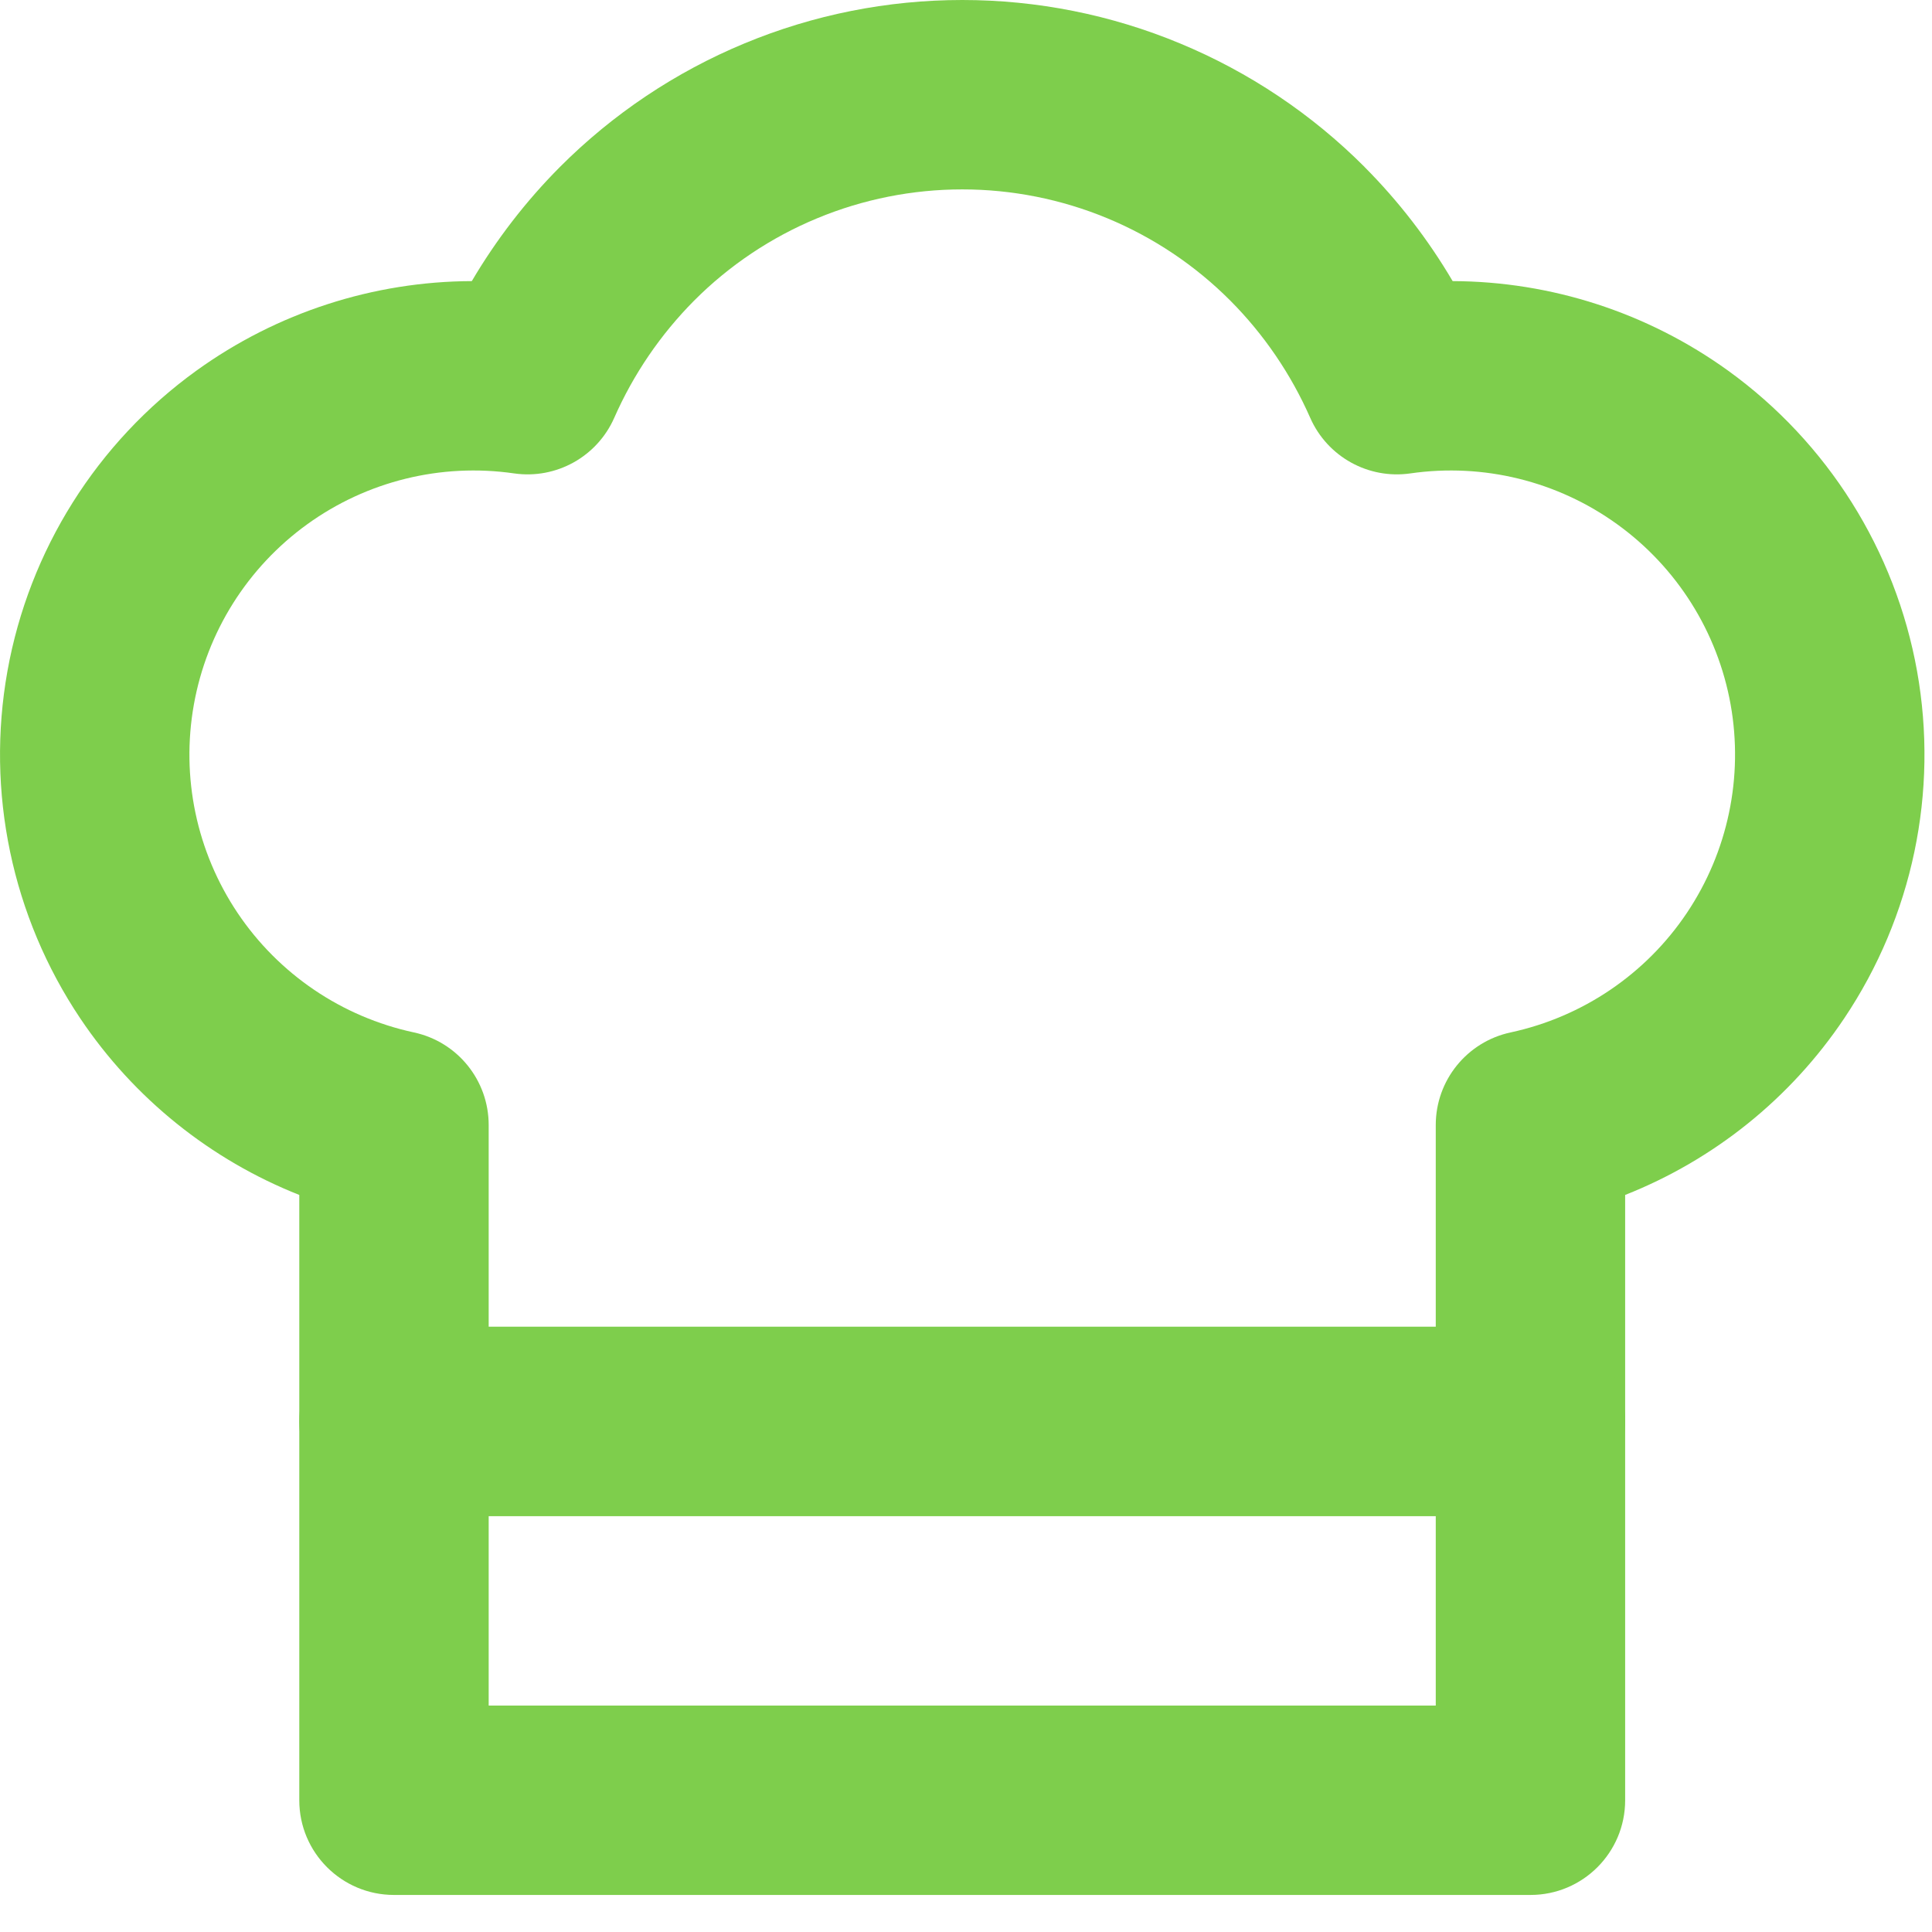 <svg width="34" height="34" viewBox="0 0 34 34" fill="none" xmlns="http://www.w3.org/2000/svg">
<path fill-rule="evenodd" clip-rule="evenodd" d="M16.934 3.333C16.057 3.333 15.188 3.506 14.379 3.842C13.569 4.178 12.834 4.67 12.215 5.291C11.624 5.886 11.147 6.586 10.809 7.354C10.507 8.038 9.787 8.438 9.046 8.331C7.763 8.146 6.458 8.467 5.407 9.226C4.356 9.985 3.64 11.122 3.412 12.398C3.183 13.675 3.459 14.989 4.181 16.066C4.904 17.143 6.016 17.896 7.284 18.169C8.052 18.334 8.6 19.013 8.6 19.798V30.015H25.267V19.798C25.267 19.013 25.816 18.334 26.584 18.169C27.851 17.896 28.964 17.143 29.686 16.066C30.408 14.989 30.684 13.675 30.456 12.398C30.227 11.122 29.512 9.985 28.46 9.226C27.409 8.467 26.105 8.146 24.821 8.331C24.081 8.438 23.36 8.038 23.058 7.354C22.72 6.586 22.244 5.886 21.652 5.291C21.033 4.67 20.298 4.178 19.489 3.842C18.679 3.506 17.811 3.333 16.934 3.333ZM13.101 0.764C14.316 0.259 15.618 0 16.934 0C18.249 0 19.552 0.259 20.766 0.764C21.981 1.268 23.085 2.007 24.014 2.938L24.016 2.941C24.615 3.543 25.135 4.218 25.564 4.947C27.295 4.953 28.992 5.499 30.412 6.523C32.163 7.788 33.356 9.684 33.737 11.81C34.118 13.937 33.658 16.129 32.454 17.923C31.508 19.334 30.16 20.412 28.6 21.029V31.682C28.6 32.602 27.854 33.348 26.934 33.348H6.934C6.013 33.348 5.267 32.602 5.267 31.682V21.029C3.708 20.412 2.36 19.334 1.413 17.923C0.21 16.129 -0.25 13.937 0.131 11.81C0.512 9.684 1.704 7.788 3.456 6.523C4.876 5.499 6.573 4.953 8.303 4.947C8.733 4.218 9.252 3.543 9.851 2.941L9.854 2.938C10.783 2.007 11.886 1.268 13.101 0.764Z" fill="#7ECE4C"/>
<path fill-rule="evenodd" clip-rule="evenodd" d="M5.267 25.015C5.267 24.094 6.013 23.348 6.934 23.348H26.934C27.854 23.348 28.6 24.094 28.6 25.015C28.6 25.935 27.854 26.682 26.934 26.682H6.934C6.013 26.682 5.267 25.935 5.267 25.015Z" fill="#7ECE4C"/>
</svg>
